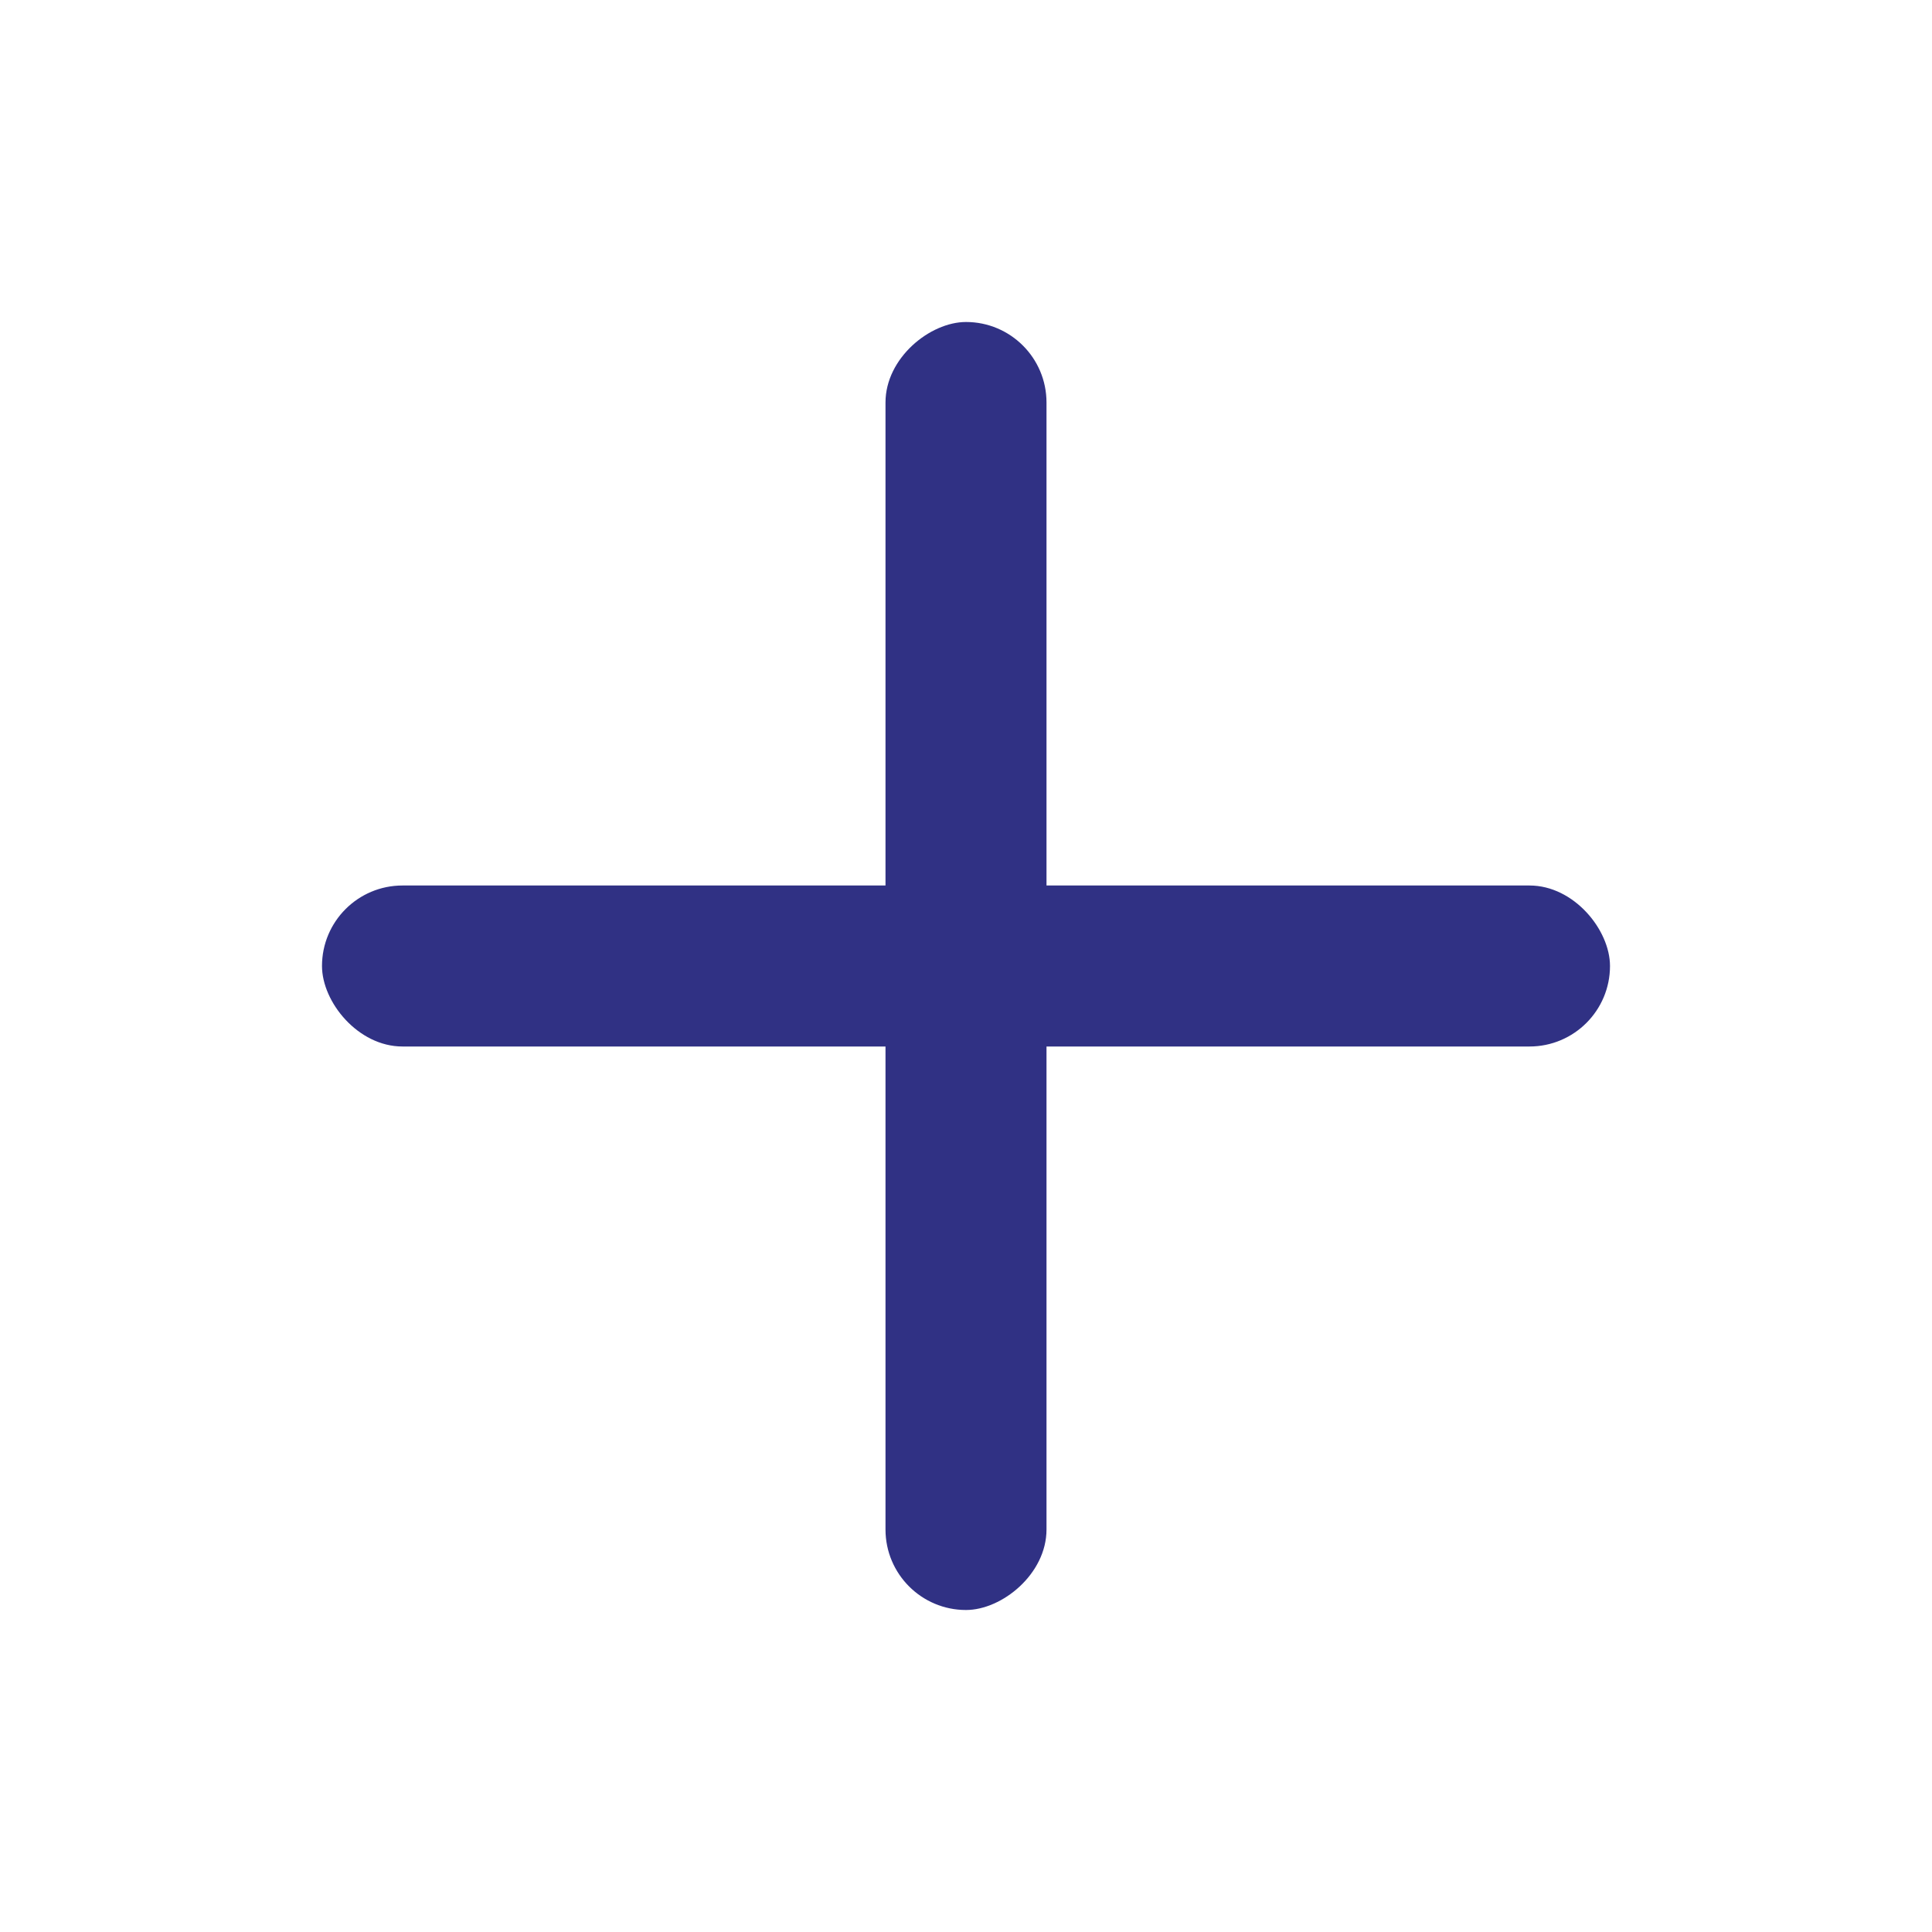 <svg width="24" height="24" viewBox="0 0 24 24" fill="none" xmlns="http://www.w3.org/2000/svg">
<rect x="4" y="11" width="16" height="2" rx="1" fill="#303184"/>
<rect x="13" y="4" width="16" height="2" rx="1" transform="rotate(90 13 4)" fill="#303184"/>
</svg>
